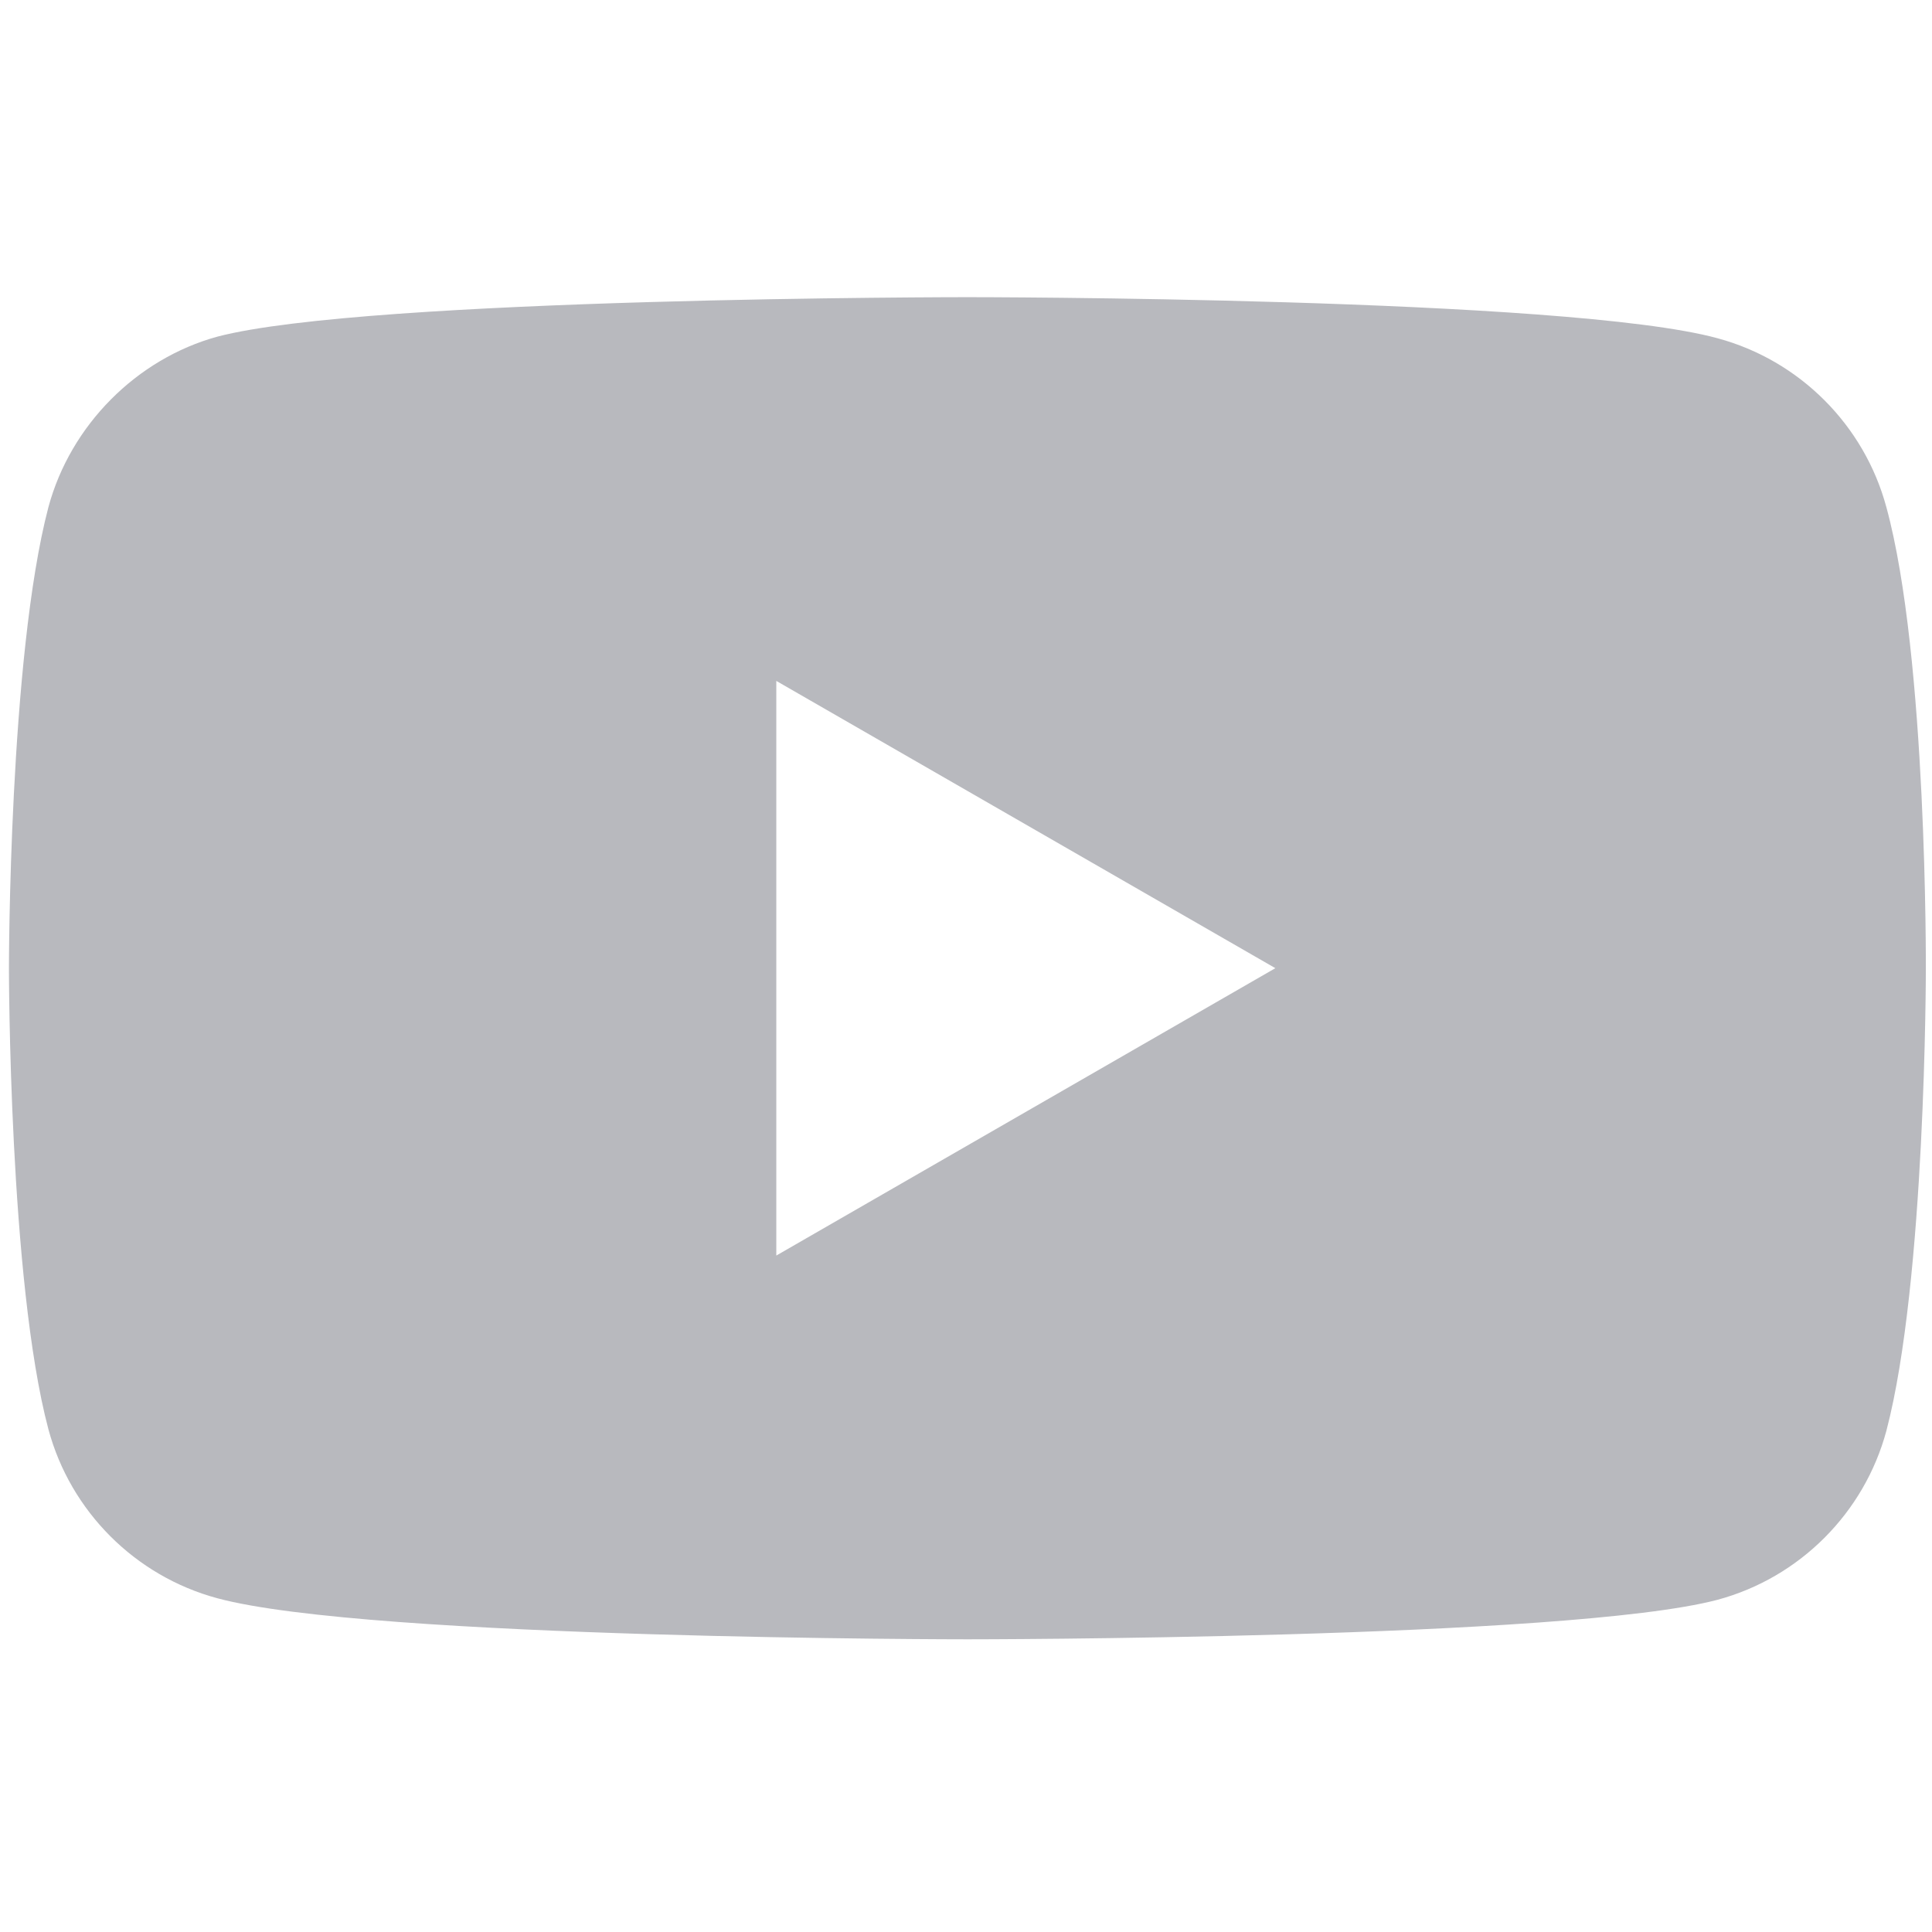 <svg width="16" height="16" viewBox="0 0 16 16" fill="none" xmlns="http://www.w3.org/2000/svg">
<path d="M15.622 4.2C15.439 3.52 14.903 2.984 14.223 2.801C12.981 2.461 8.012 2.461 8.012 2.461C8.012 2.461 3.043 2.461 1.8 2.788C1.133 2.971 0.584 3.52 0.401 4.2C0.074 5.442 0.074 8.018 0.074 8.018C0.074 8.018 0.074 10.608 0.401 11.837C0.584 12.517 1.12 13.053 1.8 13.236C3.056 13.576 8.012 13.576 8.012 13.576C8.012 13.576 12.981 13.576 14.223 13.249C14.903 13.066 15.439 12.53 15.622 11.85C15.949 10.608 15.949 8.032 15.949 8.032C15.949 8.032 15.962 5.442 15.622 4.2ZM6.429 10.398V5.639L10.562 8.018L6.429 10.398Z" fill="#B8B9BE"/>
</svg>

